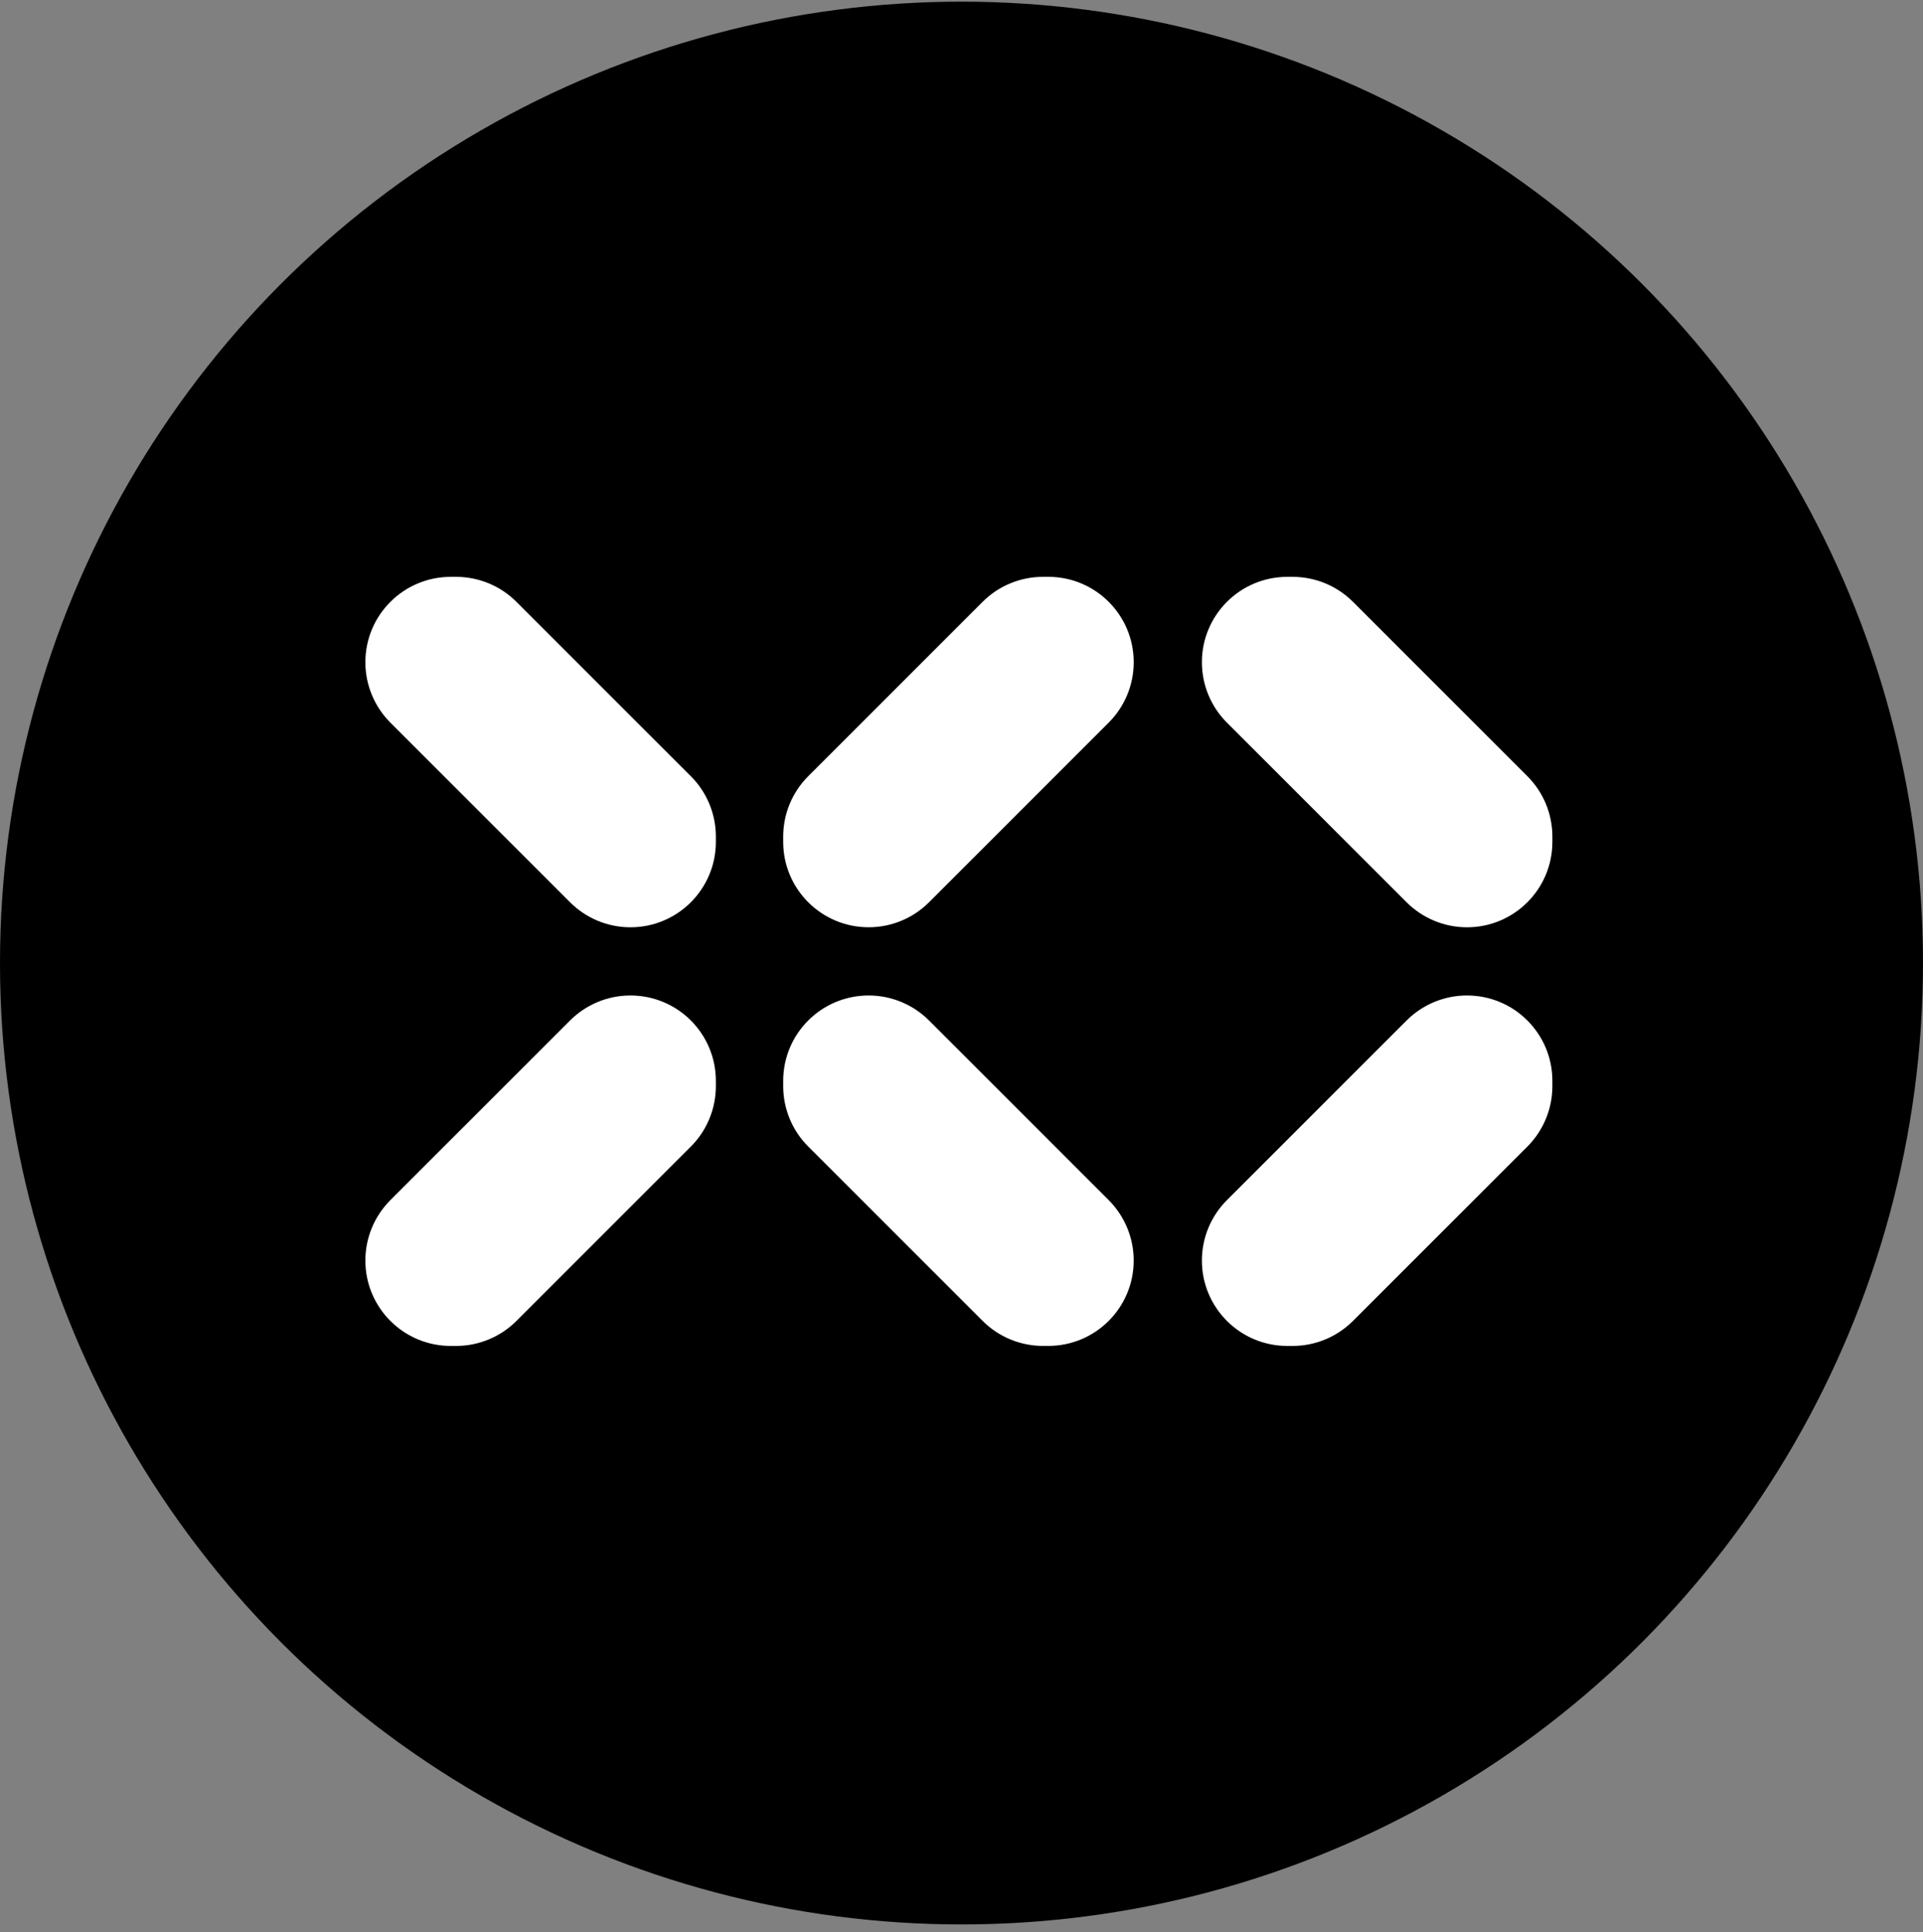 <svg width="200" height="201" viewBox="0 0 200 201" fill="none" xmlns="http://www.w3.org/2000/svg">
<rect x="0" y="0" width="200" height="201" fill="#808080" stroke="none"/>
<circle cx="100" cy="100.174" r="100" fill="black"/>
<path d="M96.622 106.147L115.308 124.833C116.973 126.498 117.909 128.757 117.909 131.112V131.114C117.909 136.019 113.933 139.997 109.026 139.997H108.476C106.121 139.997 103.862 139.061 102.197 137.396L84.059 119.258C82.394 117.593 81.457 115.334 81.457 112.979V112.429C81.457 107.524 85.433 103.546 90.341 103.546H90.343C92.698 103.546 94.957 104.482 96.622 106.147Z" fill="white"/>
<path d="M161.455 112.429V112.981C161.455 115.336 160.519 117.595 158.854 119.263L140.715 137.399C139.05 139.064 136.791 140 134.436 140H133.887C128.982 140 125.003 136.024 125.003 131.117V131.114C125.003 128.759 125.94 126.5 127.605 124.833L146.292 106.147C147.958 104.482 150.217 103.546 152.572 103.546C157.479 103.546 161.455 107.522 161.455 112.429Z" fill="white"/>
<path d="M108.476 60H109.028C113.933 60 117.911 63.976 117.911 68.883C117.911 71.238 116.975 73.497 115.31 75.162L96.625 93.85C94.96 95.515 92.701 96.451 90.343 96.451H90.341C85.436 96.451 81.457 92.475 81.457 87.568V87.019C81.457 84.664 82.394 82.405 84.059 80.74L102.195 62.601C103.86 60.936 106.119 60 108.476 60Z" fill="white"/>
<path d="M161.455 87.019V87.571C161.455 92.475 157.479 96.454 152.572 96.454C150.217 96.454 147.958 95.518 146.292 93.853L127.605 75.165C125.94 73.5 125.003 71.241 125.003 68.885C125.003 63.981 128.979 60.002 133.887 60.002H134.438C136.793 60.002 139.052 60.938 140.718 62.604L158.854 80.74C160.519 82.402 161.455 84.661 161.455 87.019Z" fill="white"/>
<path d="M74.451 112.429V112.981C74.451 115.336 73.515 117.595 71.85 119.263L53.712 137.399C52.047 139.064 49.788 140 47.432 140H46.883C41.978 140 38 136.024 38 131.117V131.114C38 128.759 38.936 126.5 40.601 124.833L59.289 106.147C60.954 104.482 63.213 103.546 65.568 103.546C70.475 103.546 74.451 107.522 74.451 112.429Z" fill="white"/>
<path d="M74.451 87.019V87.571C74.451 92.475 70.475 96.454 65.568 96.454C63.213 96.454 60.954 95.518 59.289 93.852L40.601 75.165C38.936 73.499 38 71.24 38 68.885C38 63.981 41.976 60.002 46.883 60.002H47.435C49.79 60.002 52.049 60.938 53.714 62.604L71.85 80.74C73.515 82.402 74.451 84.661 74.451 87.019Z" fill="white"/>
</svg>
